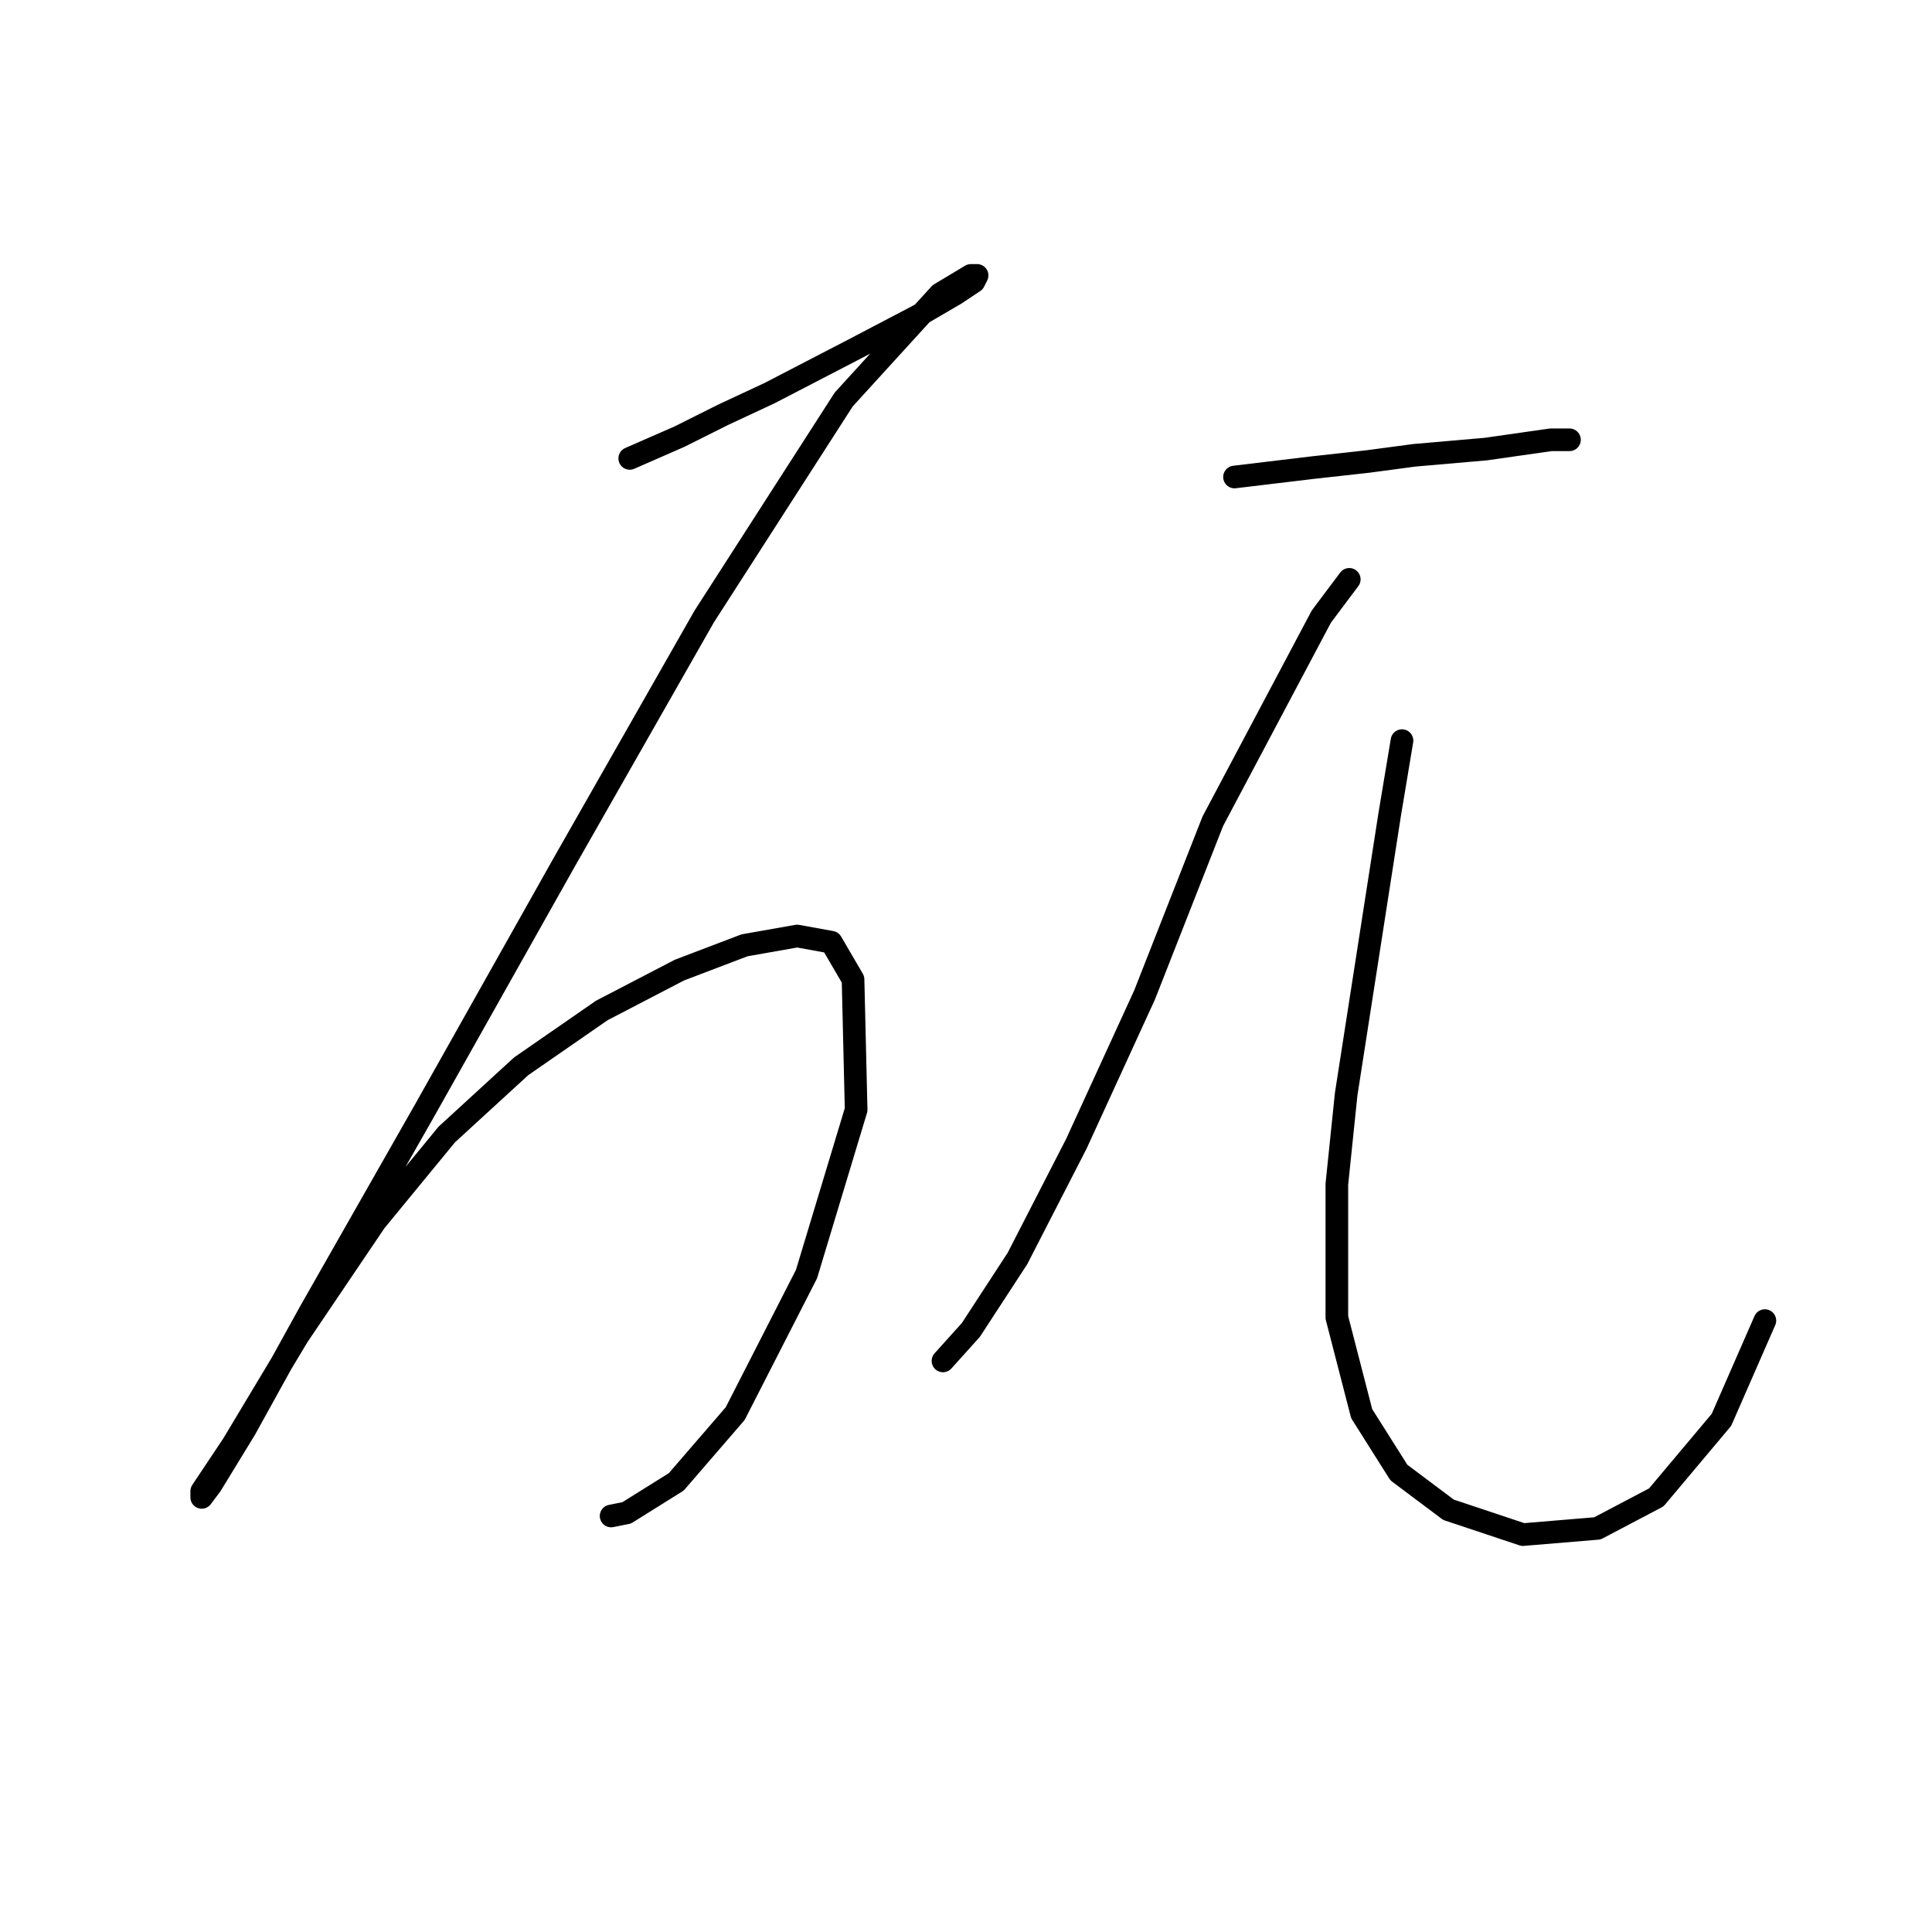 <?xml version="1.0" standalone="no"?>
    <svg width="256" height="256" xmlns="http://www.w3.org/2000/svg" version="1.1">
    <polyline stroke="black" stroke-width="3" stroke-linecap="round" fill="transparent" stroke-linejoin="round" points="83.443 60.74 90.018 57.863 95.771 54.986 101.936 52.109 113.032 46.356 121.662 41.835 126.593 38.959 129.059 37.315 129.47 36.493 128.648 36.493 126.593 37.726 124.539 38.959 111.799 52.931 93.306 81.698 74.813 114.164 56.319 147.041 41.114 173.753 32.484 189.37 27.963 196.767 26.73 198.411 26.73 197.589 30.84 191.424 39.47 177.041 49.744 161.835 59.196 150.329 69.059 141.287 79.744 133.89 90.018 128.548 98.648 125.26 105.634 124.027 110.155 124.849 113.032 129.781 113.443 147.041 106.867 168.822 97.415 187.315 89.607 196.356 83.032 200.465 80.977 200.876 80.977 200.876 " />
        <polyline stroke="black" stroke-width="3" stroke-linecap="round" fill="transparent" stroke-linejoin="round" points="163.58 63.205 173.854 61.972 181.251 61.151 187.415 60.329 196.867 59.507 205.497 58.274 207.963 58.274 207.963 58.274 " />
        <polyline stroke="black" stroke-width="3" stroke-linecap="round" fill="transparent" stroke-linejoin="round" points="178.785 76.767 175.086 81.698 160.703 108.822 151.662 131.835 142.621 151.561 134.812 166.767 128.648 176.219 124.95 180.328 124.95 180.328 " />
        <polyline stroke="black" stroke-width="3" stroke-linecap="round" fill="transparent" stroke-linejoin="round" points="185.771 98.137 184.128 108 178.374 144.986 177.141 156.904 177.141 174.575 180.429 187.315 185.36 195.123 191.936 200.055 201.799 203.342 211.662 202.52 219.47 198.411 228.1 188.137 233.854 174.986 233.854 174.986 " />
        </svg>